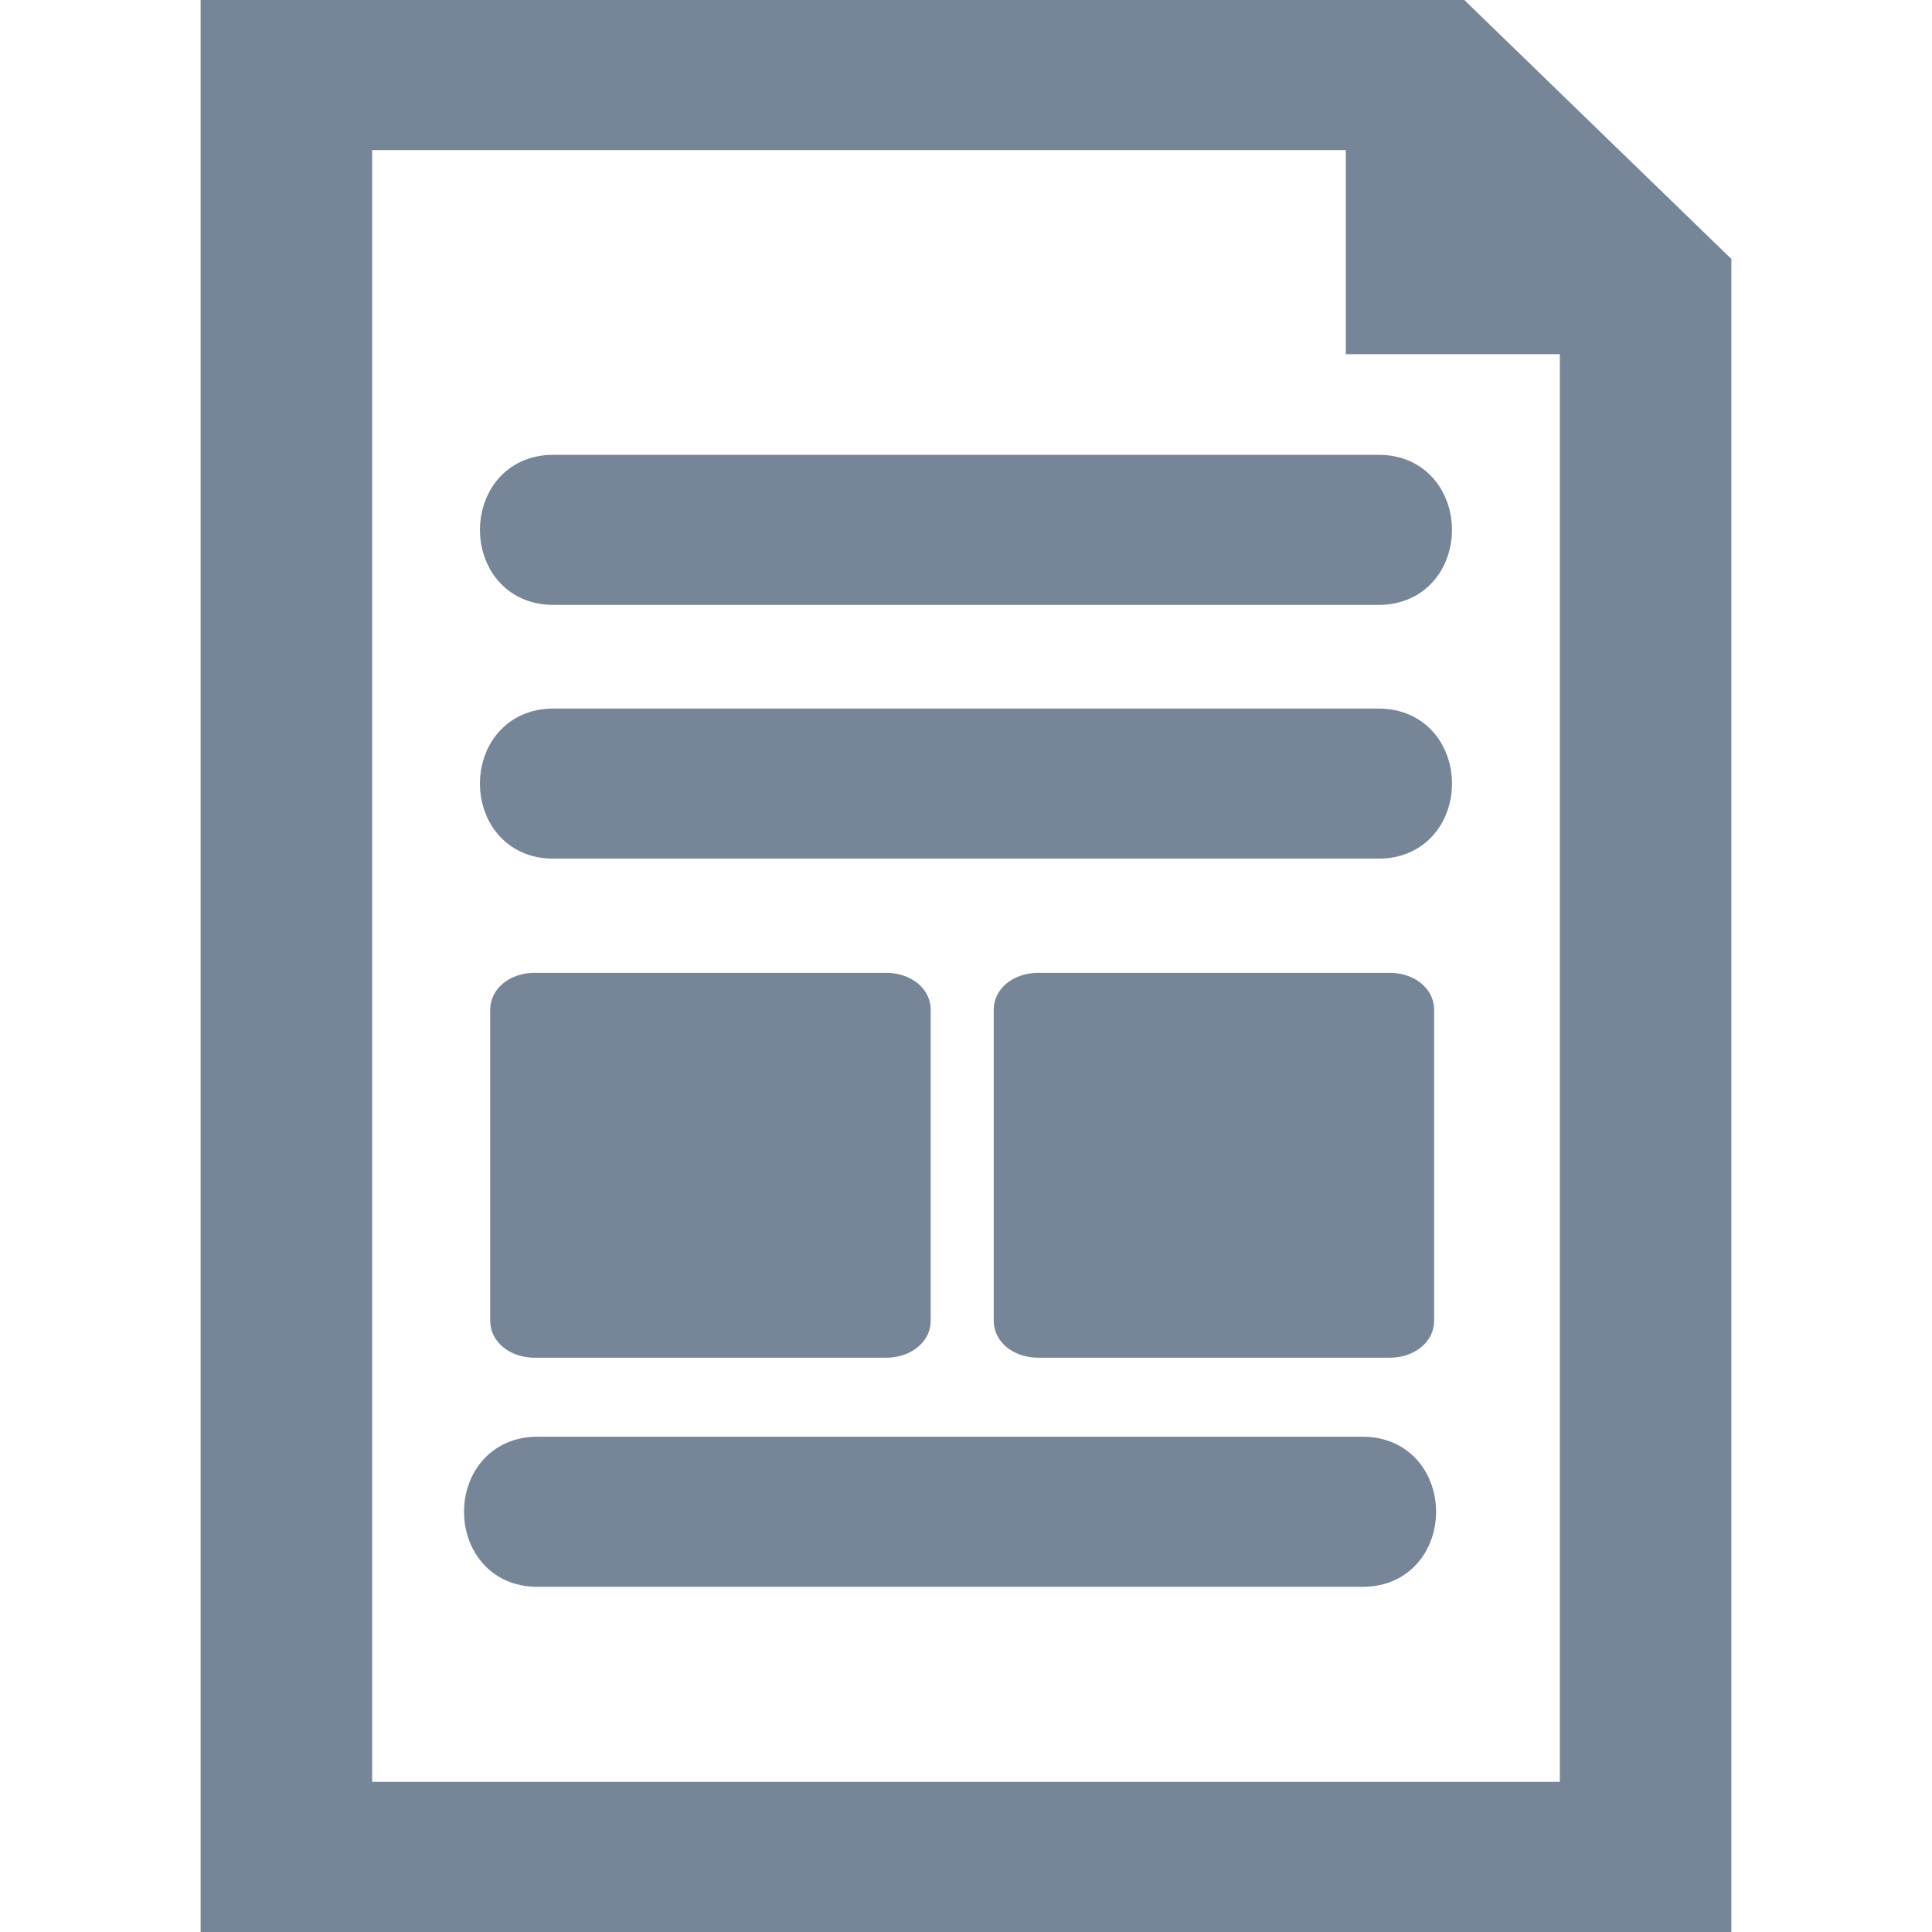 <!DOCTYPE svg PUBLIC "-//W3C//DTD SVG 1.1//EN" "http://www.w3.org/Graphics/SVG/1.1/DTD/svg11.dtd">
<!-- Uploaded to: SVG Repo, www.svgrepo.com, Transformed by: SVG Repo Mixer Tools -->
<svg fill="#778599" version="1.1" id="Capa_1" xmlns="http://www.w3.org/2000/svg" xmlns:xlink="http://www.w3.org/1999/xlink" width="800px" height="800px" viewBox="0 0 45.057 45.057" xml:space="preserve" stroke="#778599">
<g id="SVGRepo_bgCarrier" stroke-width="0"/>
<g id="SVGRepo_tracerCarrier" stroke-linecap="round" stroke-linejoin="round"/>
<g id="SVGRepo_iconCarrier"> <g> <g id="_x35_2_103_"> <g> <path d="M20.667,31.164c0.297,0,0.538-0.16,0.538-0.355v-7.266c0-0.197-0.24-0.355-0.538-0.355h-8.198 c-0.297,0-0.537,0.158-0.537,0.355v7.266c0,0.195,0.24,0.355,0.537,0.355H20.667z"/> <path d="M32.409,31.164c0.297,0,0.537-0.16,0.537-0.355v-7.266c0-0.197-0.238-0.355-0.537-0.355h-8.197 c-0.297,0-0.537,0.158-0.537,0.355v7.266c0,0.195,0.24,0.355,0.537,0.355H32.409z"/> <path d="M12.901,13.607c6.418,0,12.834,0,19.252,0c1.613,0,1.613-2.5,0-2.5c-6.418,0-12.834,0-19.252,0 C11.29,11.107,11.29,13.607,12.901,13.607z"/> <path d="M32.153,17.025c-6.418,0-12.834,0-19.252,0c-1.612,0-1.612,2.5,0,2.5c6.418,0,12.834,0,19.252,0 C33.767,19.525,33.767,17.025,32.153,17.025z"/> <path d="M31.782,34.007c-6.418,0-12.834,0-19.252,0c-1.612,0-1.612,2.5,0,2.5c6.418,0,12.834,0,19.252,0 C33.396,36.507,33.396,34.007,31.782,34.007z"/> <path d="M33.431,0H5.179v45.057h34.699V6.251L33.431,0z M36.878,42.056H8.179V3h23.707v4.76h4.992V42.056z"/> </g> </g> </g> </g>
</svg>